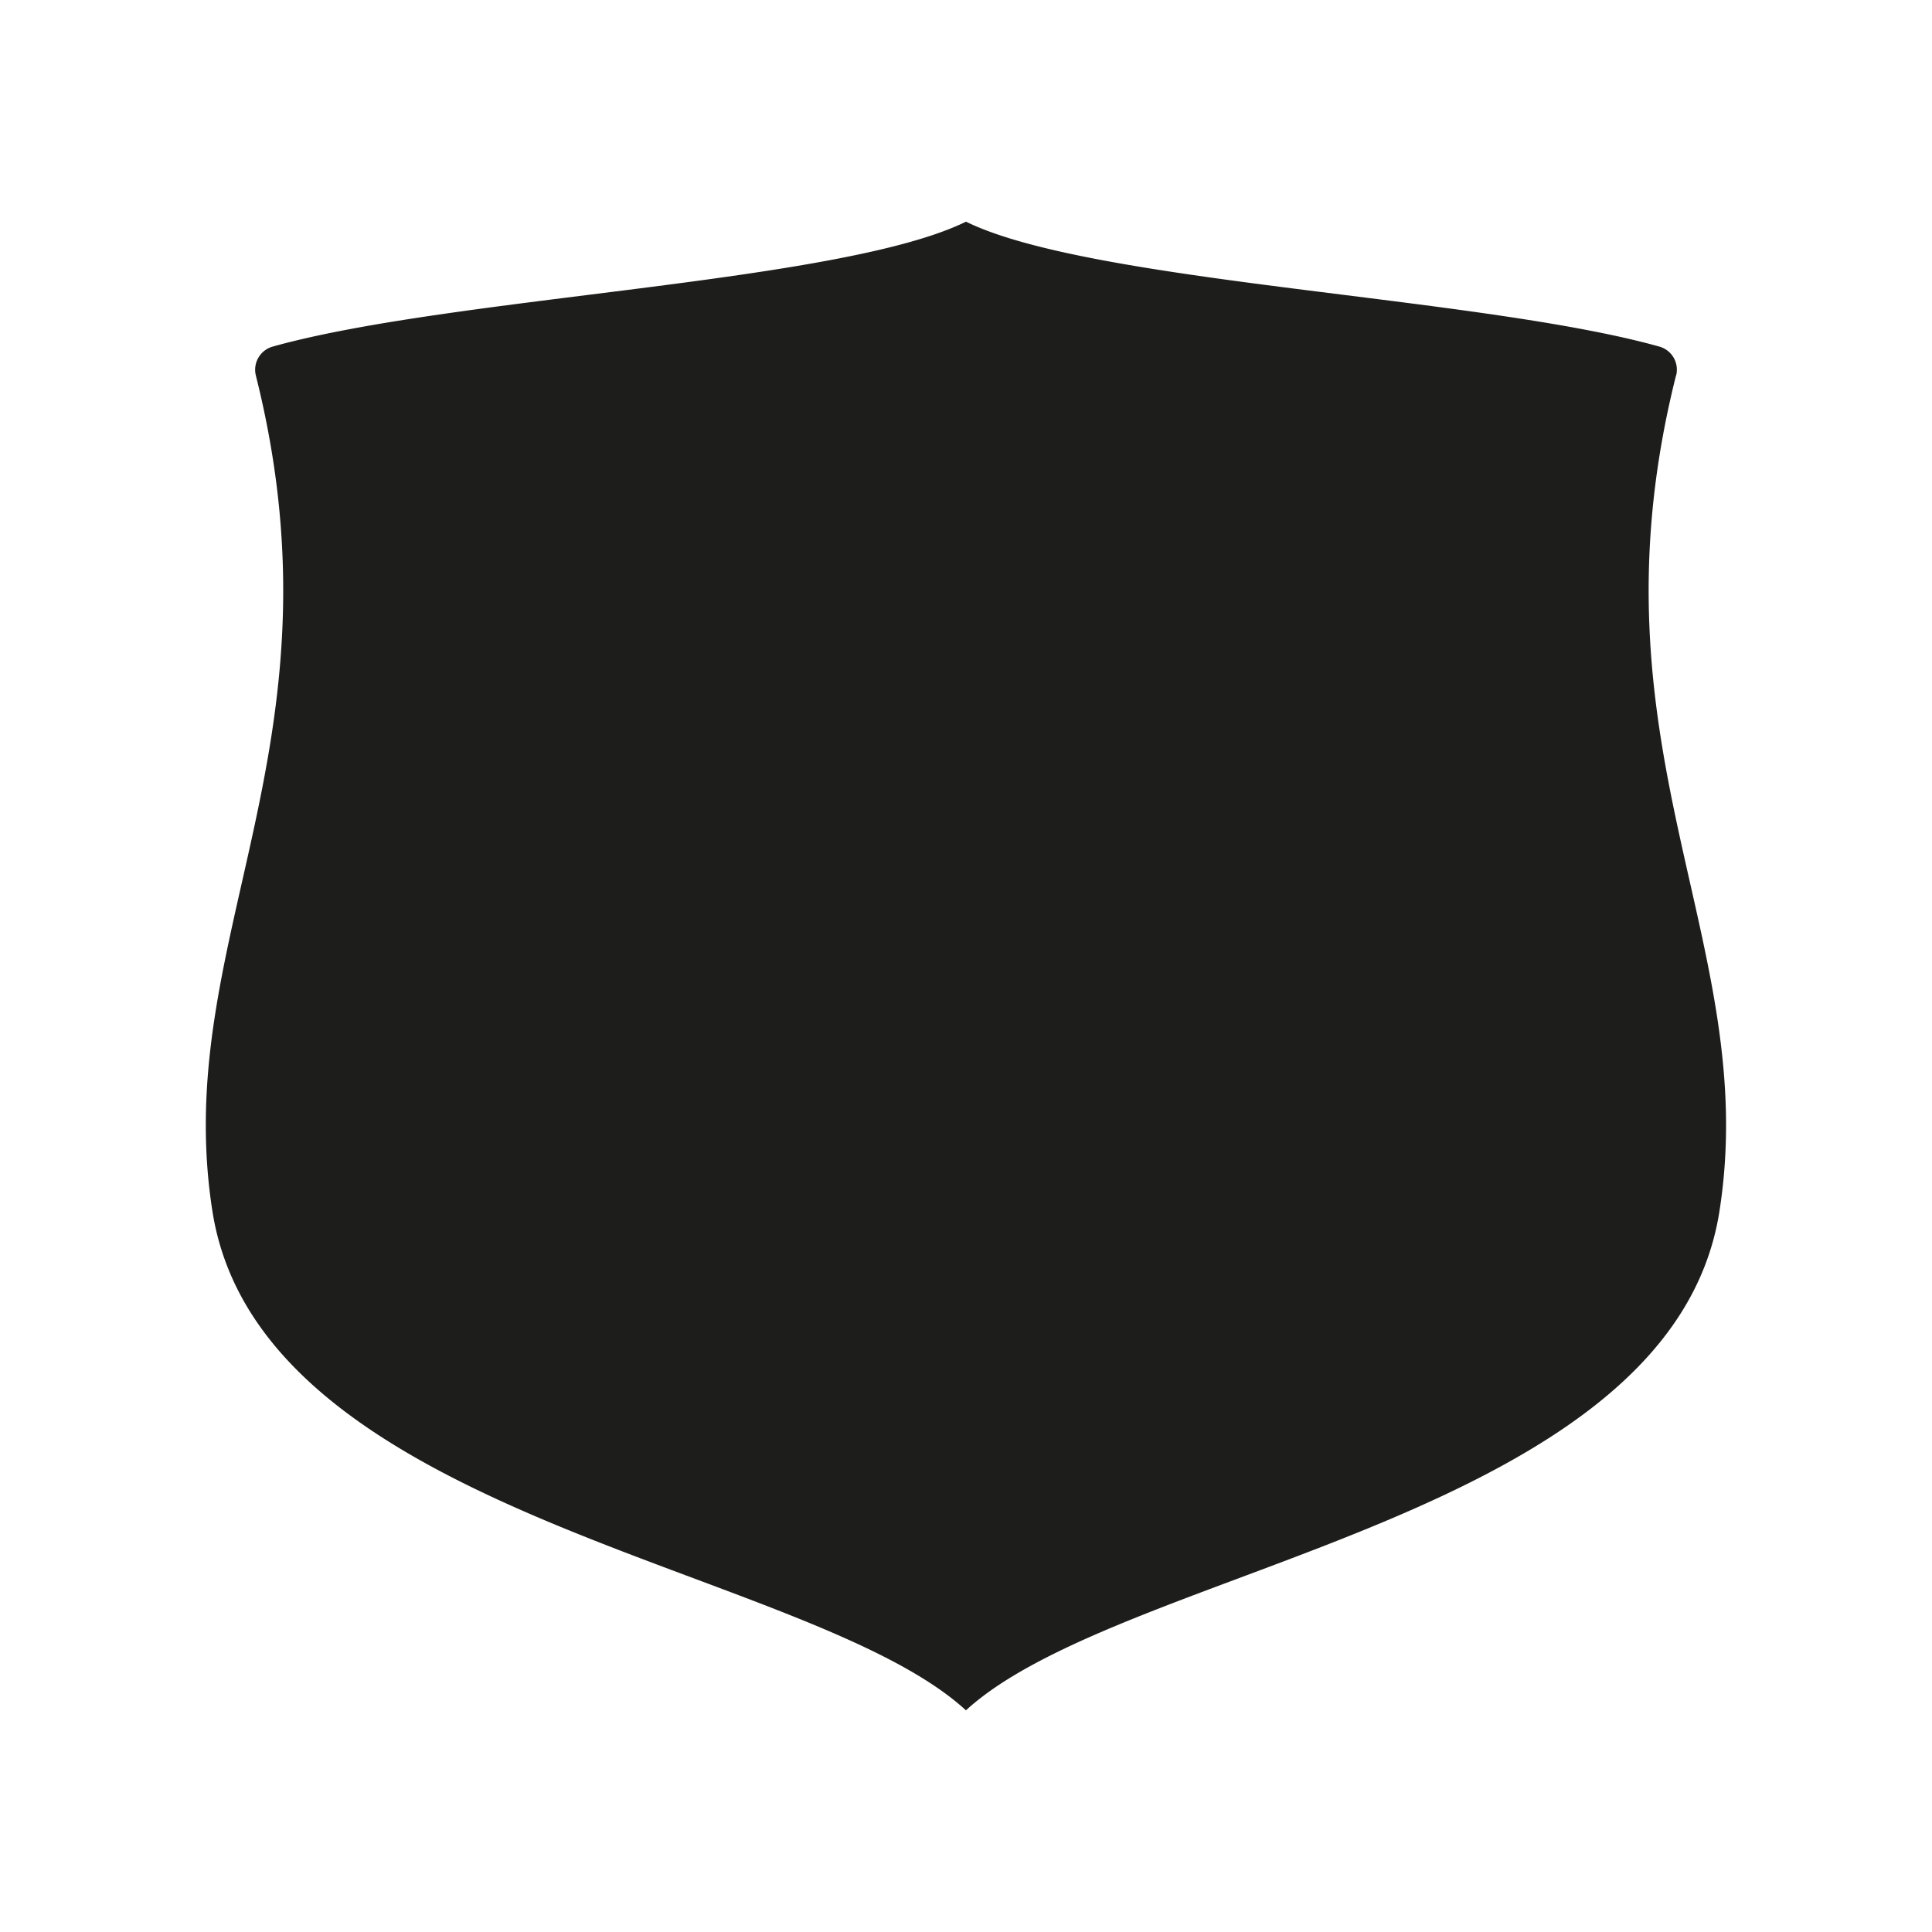 <svg id="bc3e57a8-8a24-4ba3-8d3b-c362c54cfb75" data-name="Lager 1" xmlns="http://www.w3.org/2000/svg" xmlns:xlink="http://www.w3.org/1999/xlink" viewBox="0 0 300 300"><defs><clipPath id="f03f7499-2b53-447f-bfb0-54b040611242"><rect width="300" height="300" fill="none"/></clipPath></defs><title>g</title><g id="e9b215ca-54ee-4ff9-9c64-a80cb41d5423" data-name="shield"><g clip-path="url(#f03f7499-2b53-447f-bfb0-54b040611242)"><g clip-path="url(#f03f7499-2b53-447f-bfb0-54b040611242)"><path d="M260.27,58.31a3.72,3.72,0,0,0-2.6-4.49C229.72,46,169.47,44,150,34.42,130.53,44,70.28,46,42.34,53.82a3.73,3.73,0,0,0-2.61,4.49c14.51,57.85-13.35,87.76-6.74,129.8,7.51,47.68,92.55,55,117,77.47,24.46-22.43,109.5-29.79,117-77.47,6.61-42-21.25-72-6.74-129.8" fill="#1d1d1b"/></g></g></g></svg>
